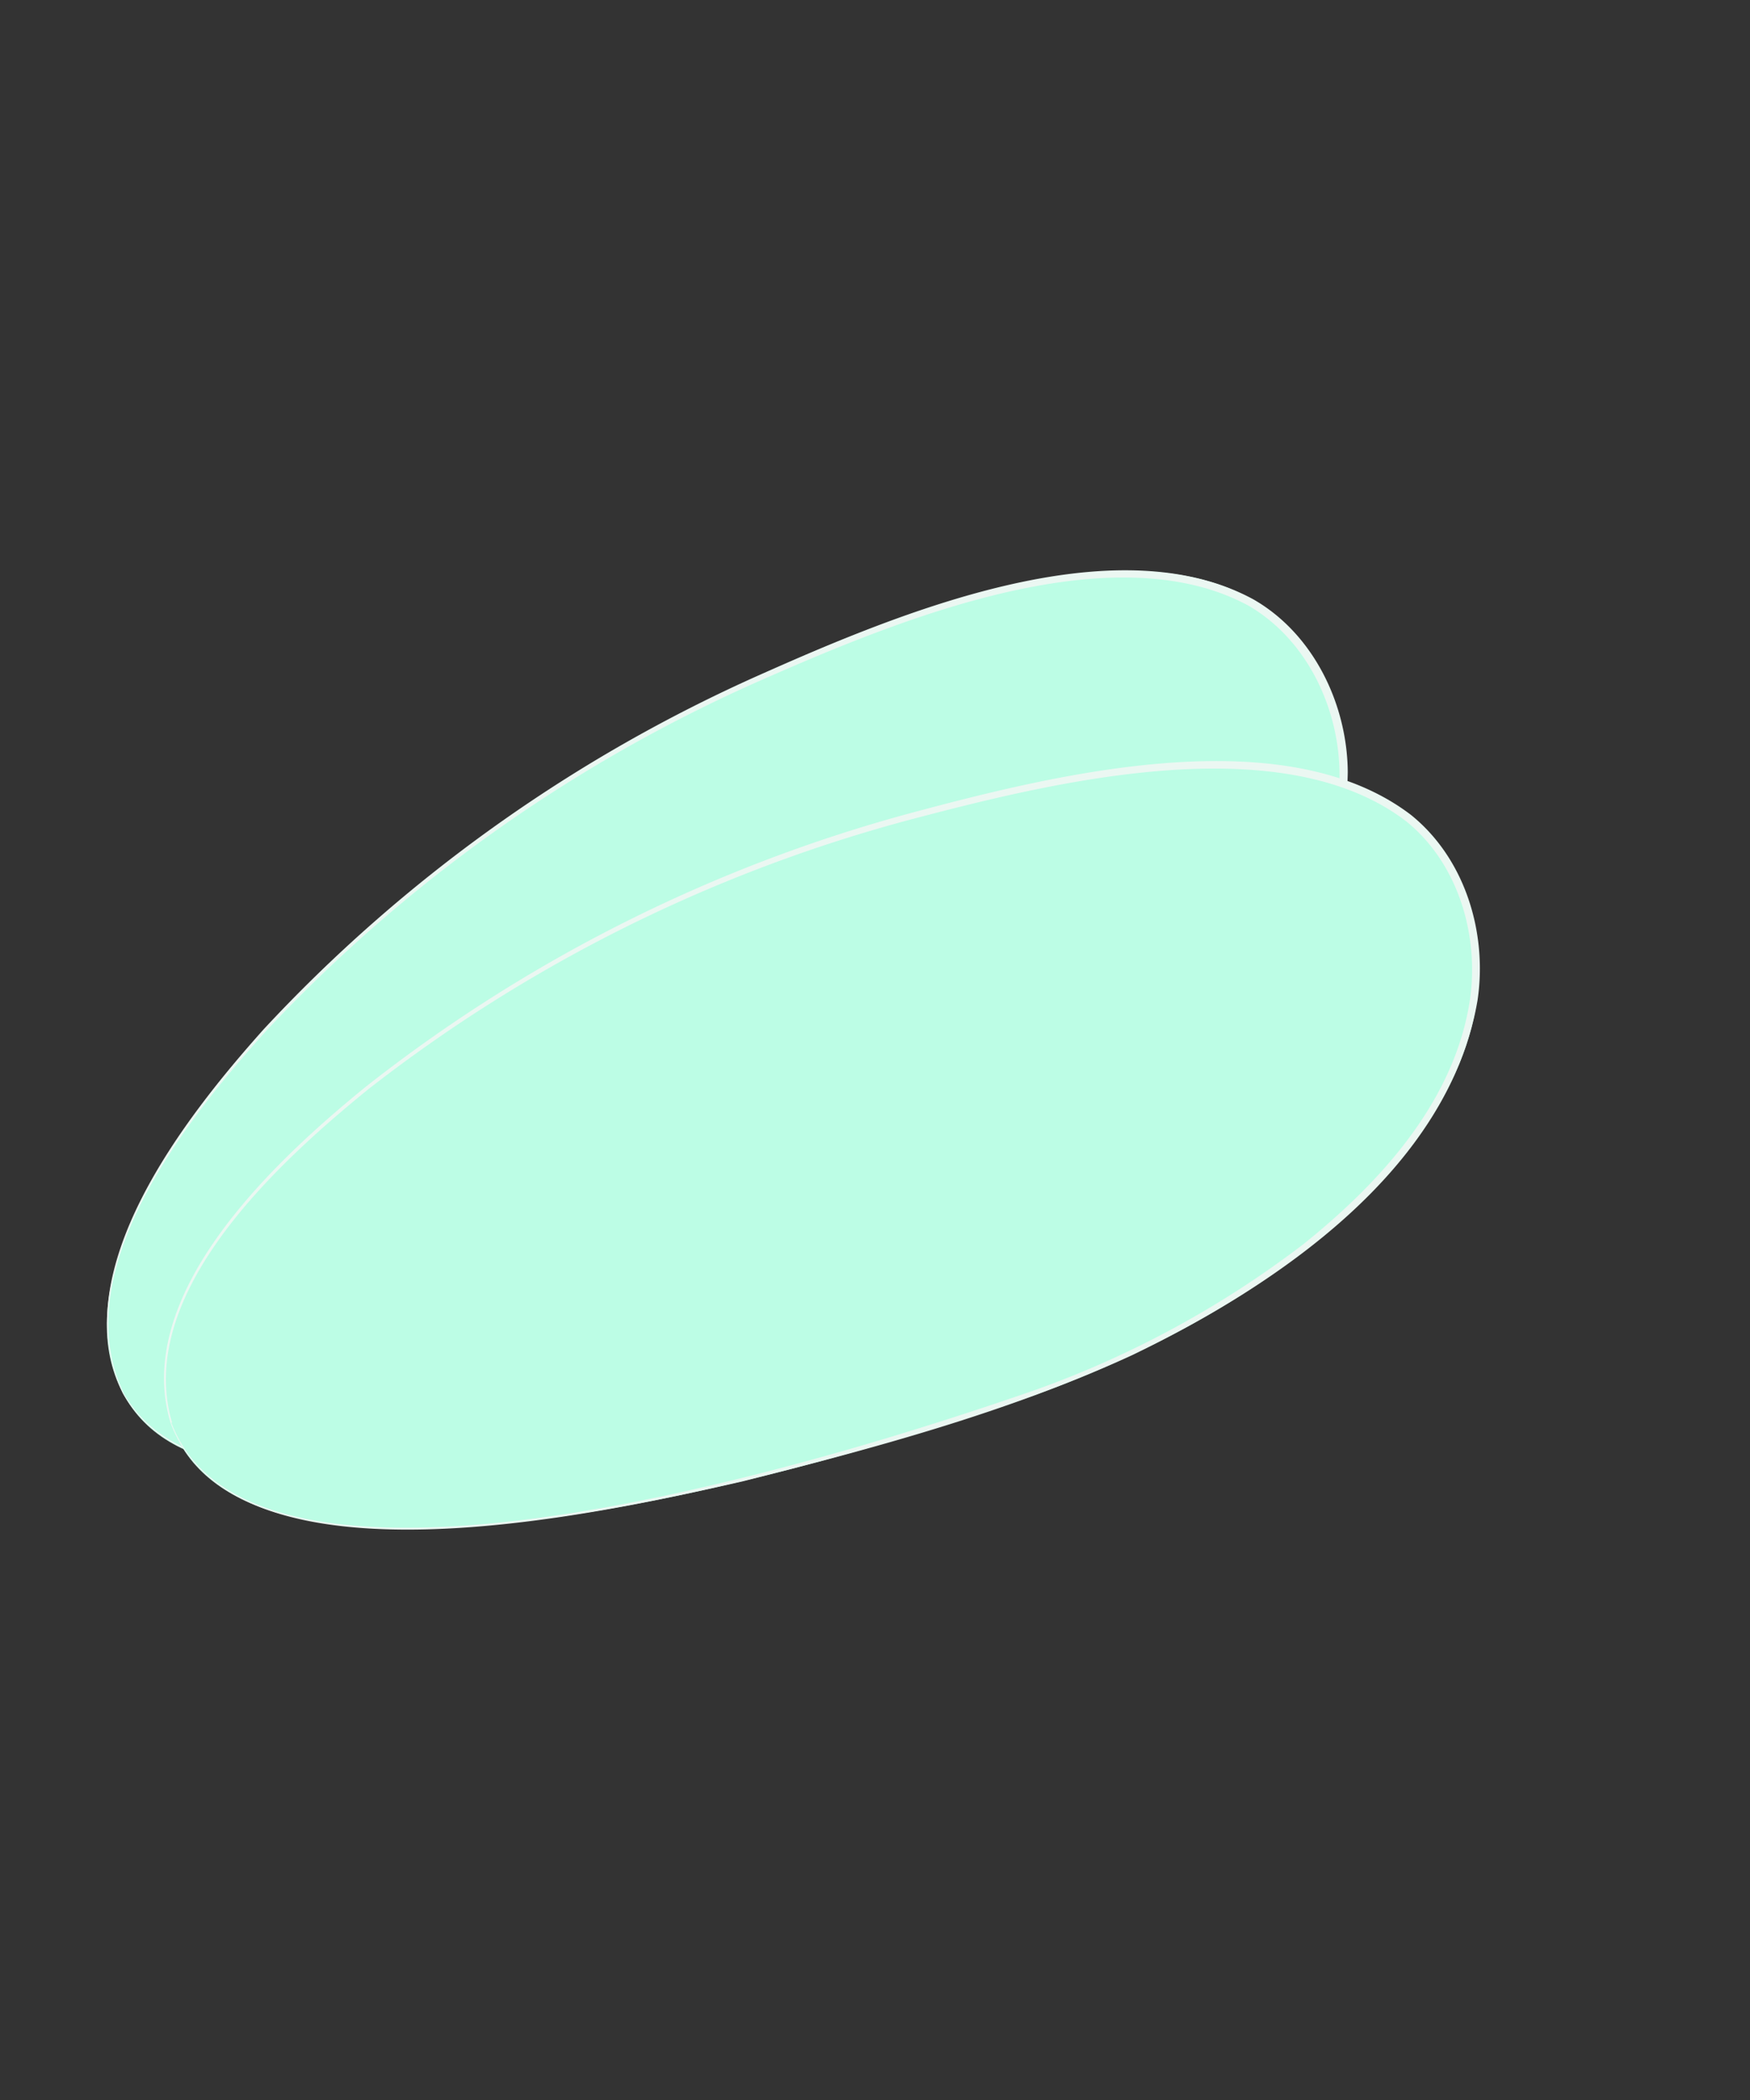 <svg id="b146d352-d427-493e-8975-7629311a108a" data-name="Layer 1" xmlns="http://www.w3.org/2000/svg" width="200" height="240" viewBox="0 0 200 240">
  <rect x="0" y="0" width="200" height="240" fill="#333333" stroke="none"/>
  <defs>
    <style>
      .e240800c-ff5e-4c84-b4a1-68dadb9631ab {
        fill: #bcfde5;
      }

      .b842c213-7dc3-4218-99b1-8e1988cb2008 {
        fill: #ebf7f2;
      }
    </style>
  </defs>
  <g>
    <g>
      <path class="e240800c-ff5e-4c84-b4a1-68dadb9631ab" d="M14,159.13c10.74,20.63,61.67,0,94.21-17S161.86,97.64,151.13,77,108,65.89,75.43,82.81,3.29,138.5,14,159.13Z"/>
      <path class="b842c213-7dc3-4218-99b1-8e1988cb2008" d="M14.07,159.11c13.6,24,78.84-9.39,97-19.07a113.22,113.22,0,0,0,27.62-21.25c7.65-8.42,14.51-18.85,14.4-30.54-.12-7.46-3.77-15.14-10.35-19-15.67-8.54-40.31,1.71-55.47,8.36a173.51,173.51,0,0,0-56.91,40.27c-8.94,9.92-22.82,27.29-16.28,41.19Zm-.09,0c-6.66-13.91,7.23-31.48,16.13-41.45A174,174,0,0,1,87,77.05c15.45-6.86,40.13-17.25,56.21-8.57,6.9,3.93,10.76,12,10.82,19.75-.26,19.65-17.58,35.75-32.67,46.2-13,8.67-27.42,15.07-41.78,21.2-15.18,6-55.26,22.1-65.59,3.52Z"/>
    </g>
    <g>
      <path class="e240800c-ff5e-4c84-b4a1-68dadb9631ab" d="M19.53,162.59c7.39,22,60.92,9.56,95.7-2.1s59.91-35.62,52.52-57.67-40.9-17.71-75.68-6S12.14,140.54,19.53,162.59Z"/>
      <path class="b842c213-7dc3-4218-99b1-8e1988cb2008" d="M19.58,162.58c9.69,25.82,79.34,3,98.78-3.74A113.1,113.1,0,0,0,149,142.16c8.87-7.13,17.26-16.37,19-27.94,1.05-7.38-1.36-15.54-7.26-20.33-14.15-10.88-40.09-4.59-56.1-.38a173.12,173.12,0,0,0-62.48,30.92c-10.38,8.41-26.79,23.4-22.5,38.15Zm-.1,0c-4.4-14.78,12-30,22.4-38.44a174,174,0,0,1,62.5-31.3c16.33-4.37,42.34-10.79,56.87.29,6.2,5,8.76,13.49,7.61,21.2-3.32,19.36-22.94,32.57-39.46,40.54-14.22,6.54-29.44,10.62-44.57,14.44-15.94,3.6-58,13.23-65.35-6.73Z"/>
    </g>
  </g>
</svg>
